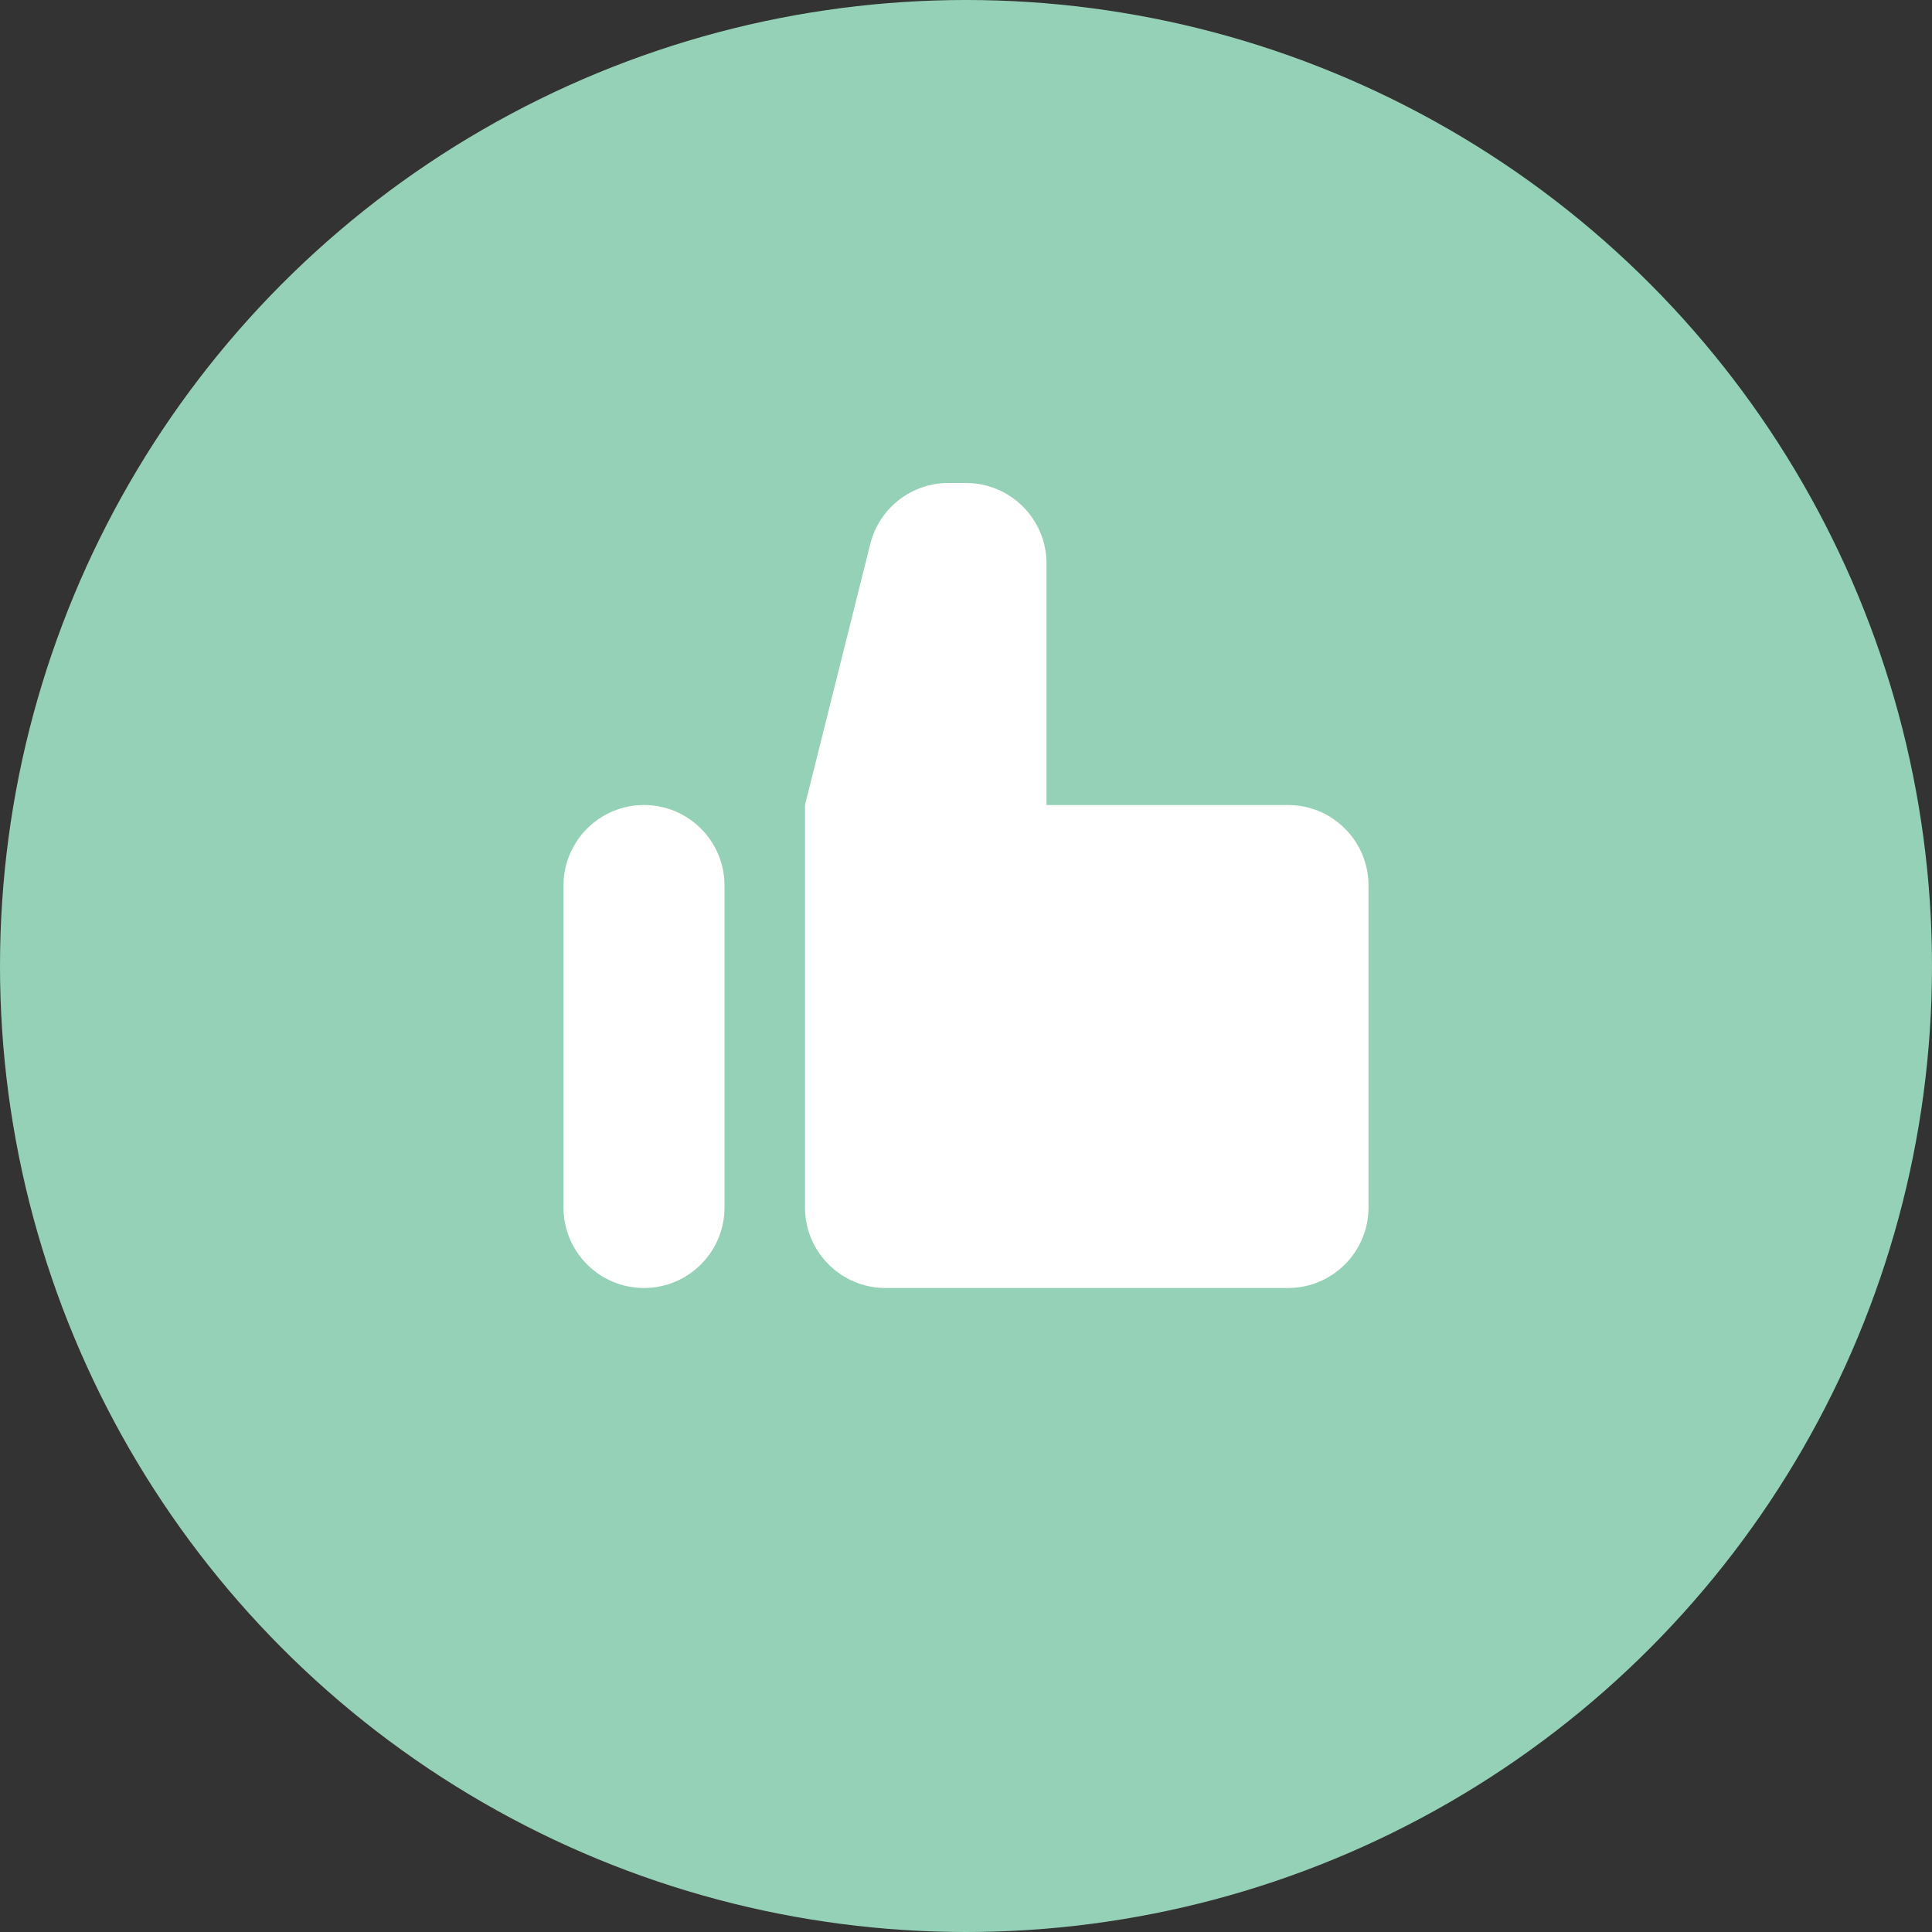 <svg xmlns="http://www.w3.org/2000/svg" width="24" height="24" viewBox="0 0 24 24">
  <rect x="0" y="0" width="24" height="24" fill="#333333" stroke="none"/>
  <g fill="none" fill-rule="evenodd">
    <circle cx="12" cy="12" r="12" fill="#95D1B7"/>
    <path fill="#FFFFFF" d="M8,10 L8,10 C8.552,10 9,10.448 9,11 L9,15 C9,15.552 8.552,16 8,16 C7.448,16 7,15.552 7,15 L7,11 L7,11 C7,10.448 7.448,10 8,10 L8,10 Z M10,10 L16,10 L16,10 C16.552,10 17,10.448 17,11 L17,15 C17,15.552 16.552,16 16,16 L11,16 C10.448,16 10,15.552 10,15 L10,10 Z M11.781,6 L12,6 C12.552,6 13,6.448 13,7 L13,7 L13,10 L10,10 L10.811,6.757 L10.811,6.757 C10.922,6.312 11.322,6 11.781,6 Z"/>
  </g>
</svg>
